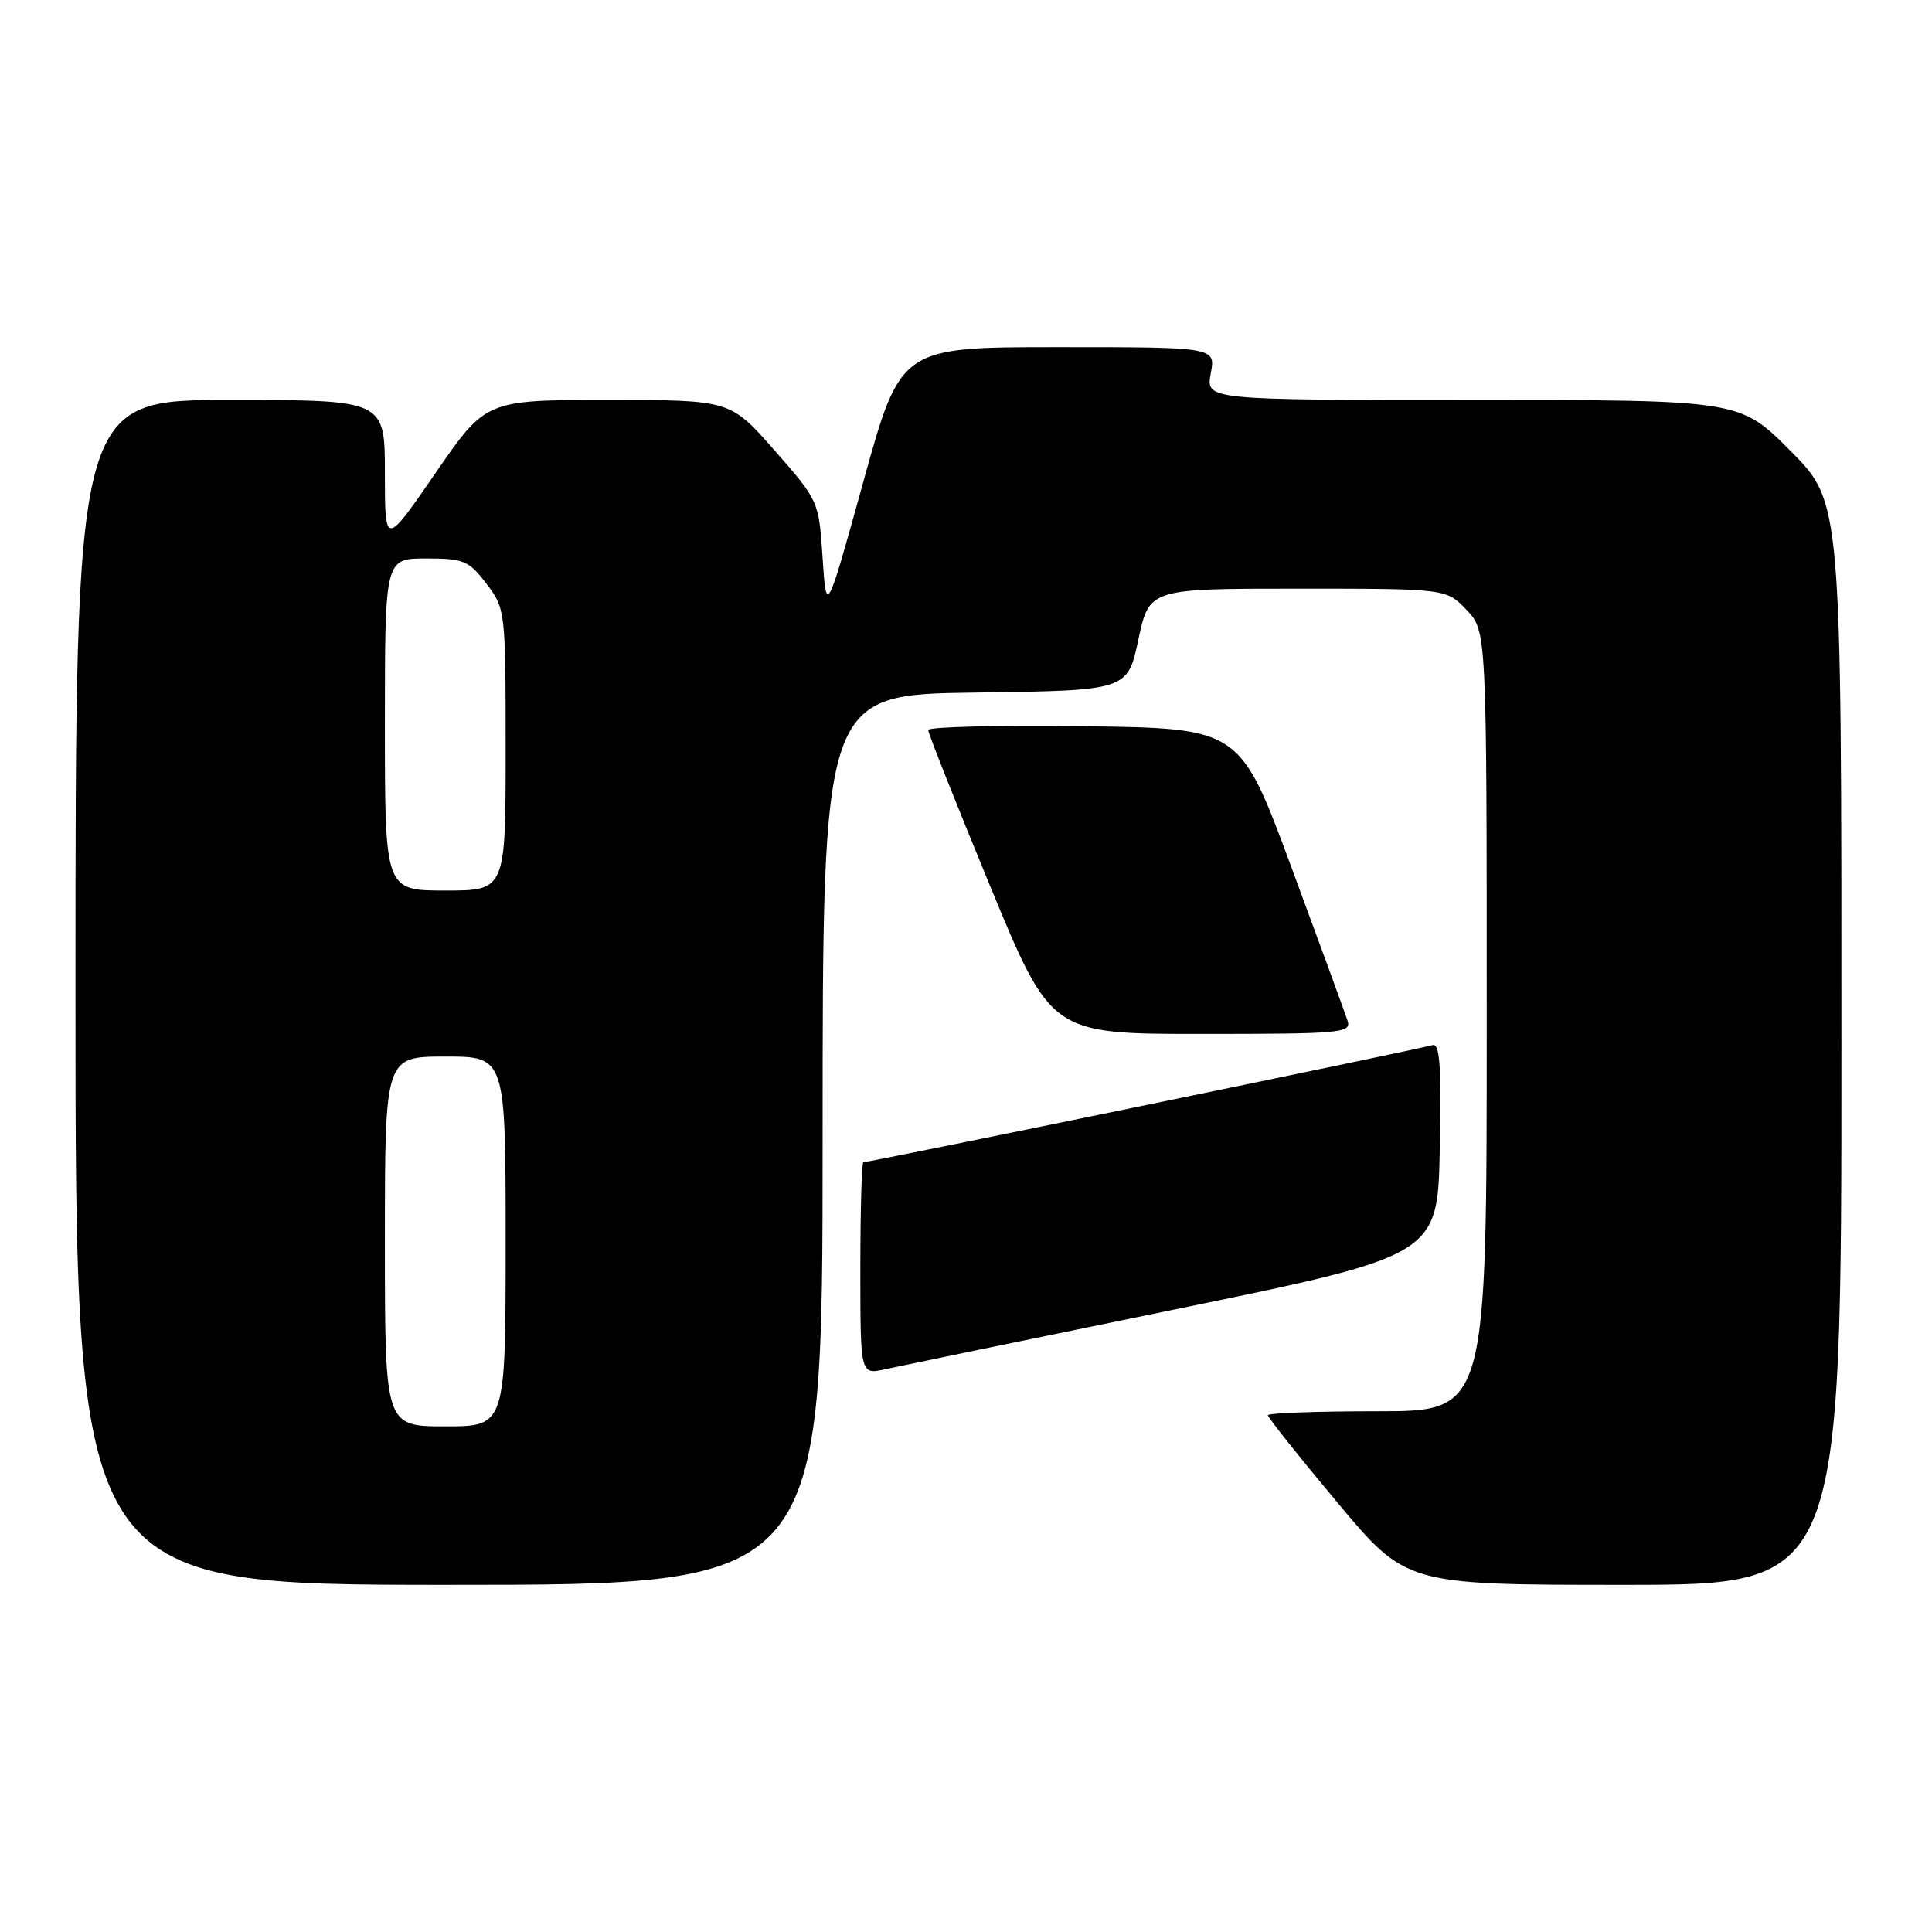<?xml version="1.0" encoding="UTF-8" standalone="no"?>
<!DOCTYPE svg PUBLIC "-//W3C//DTD SVG 1.1//EN" "http://www.w3.org/Graphics/SVG/1.1/DTD/svg11.dtd" >
<svg xmlns="http://www.w3.org/2000/svg" xmlns:xlink="http://www.w3.org/1999/xlink" version="1.1" viewBox="0 0 256 256">
 <g >
 <path fill="currentColor"
d=" M 109.00 151.02 C 109.00 92.04 109.00 92.04 129.20 91.77 C 149.40 91.50 149.40 91.50 150.84 84.75 C 152.28 78.00 152.28 78.00 171.95 78.00 C 191.63 78.00 191.63 78.00 194.31 80.80 C 197.00 83.61 197.00 83.61 197.00 135.30 C 197.00 187.00 197.00 187.00 182.50 187.00 C 174.53 187.00 168.00 187.24 168.00 187.53 C 168.00 187.82 172.12 193.00 177.16 199.03 C 186.32 210.00 186.32 210.00 215.16 210.00 C 244.00 210.00 244.00 210.00 244.00 138.28 C 244.00 66.55 244.00 66.55 237.28 59.78 C 230.55 53.00 230.55 53.00 195.17 53.00 C 159.78 53.00 159.78 53.00 160.43 49.50 C 161.09 46.00 161.09 46.00 140.21 46.00 C 119.34 46.00 119.34 46.00 114.42 63.75 C 109.50 81.50 109.50 81.50 109.00 73.93 C 108.50 66.38 108.49 66.36 102.63 59.68 C 96.76 53.00 96.76 53.00 80.56 53.00 C 64.37 53.00 64.37 53.00 57.69 62.71 C 51.00 72.42 51.00 72.42 51.00 62.71 C 51.00 53.00 51.00 53.00 30.50 53.00 C 10.00 53.00 10.00 53.00 10.00 131.50 C 10.00 210.00 10.00 210.00 59.50 210.00 C 109.00 210.00 109.00 210.00 109.00 151.02 Z  M 155.50 173.54 C 190.50 166.36 190.50 166.36 190.78 152.20 C 191.00 141.05 190.78 138.14 189.78 138.49 C 188.57 138.92 115.26 154.00 114.40 154.00 C 114.18 154.00 114.00 160.34 114.00 168.08 C 114.00 182.16 114.00 182.16 117.25 181.44 C 119.04 181.05 136.25 177.49 155.50 173.54 Z  M 178.56 135.25 C 178.25 134.29 174.91 125.17 171.15 115.00 C 164.31 96.50 164.31 96.50 143.66 96.23 C 132.30 96.08 123.00 96.31 122.99 96.73 C 122.99 97.15 126.65 106.39 131.13 117.25 C 139.28 137.00 139.28 137.00 159.21 137.00 C 177.74 137.00 179.09 136.88 178.56 135.25 Z  M 51.00 164.50 C 51.00 140.00 51.00 140.00 59.00 140.00 C 67.00 140.00 67.00 140.00 67.00 164.50 C 67.00 189.00 67.00 189.00 59.00 189.00 C 51.00 189.00 51.00 189.00 51.00 164.50 Z  M 51.00 96.00 C 51.00 74.00 51.00 74.00 56.45 74.00 C 61.45 74.00 62.11 74.27 64.45 77.34 C 66.97 80.65 67.00 80.89 67.00 99.34 C 67.00 118.00 67.00 118.00 59.00 118.00 C 51.00 118.00 51.00 118.00 51.00 96.00 Z "/>
</g>
</svg>